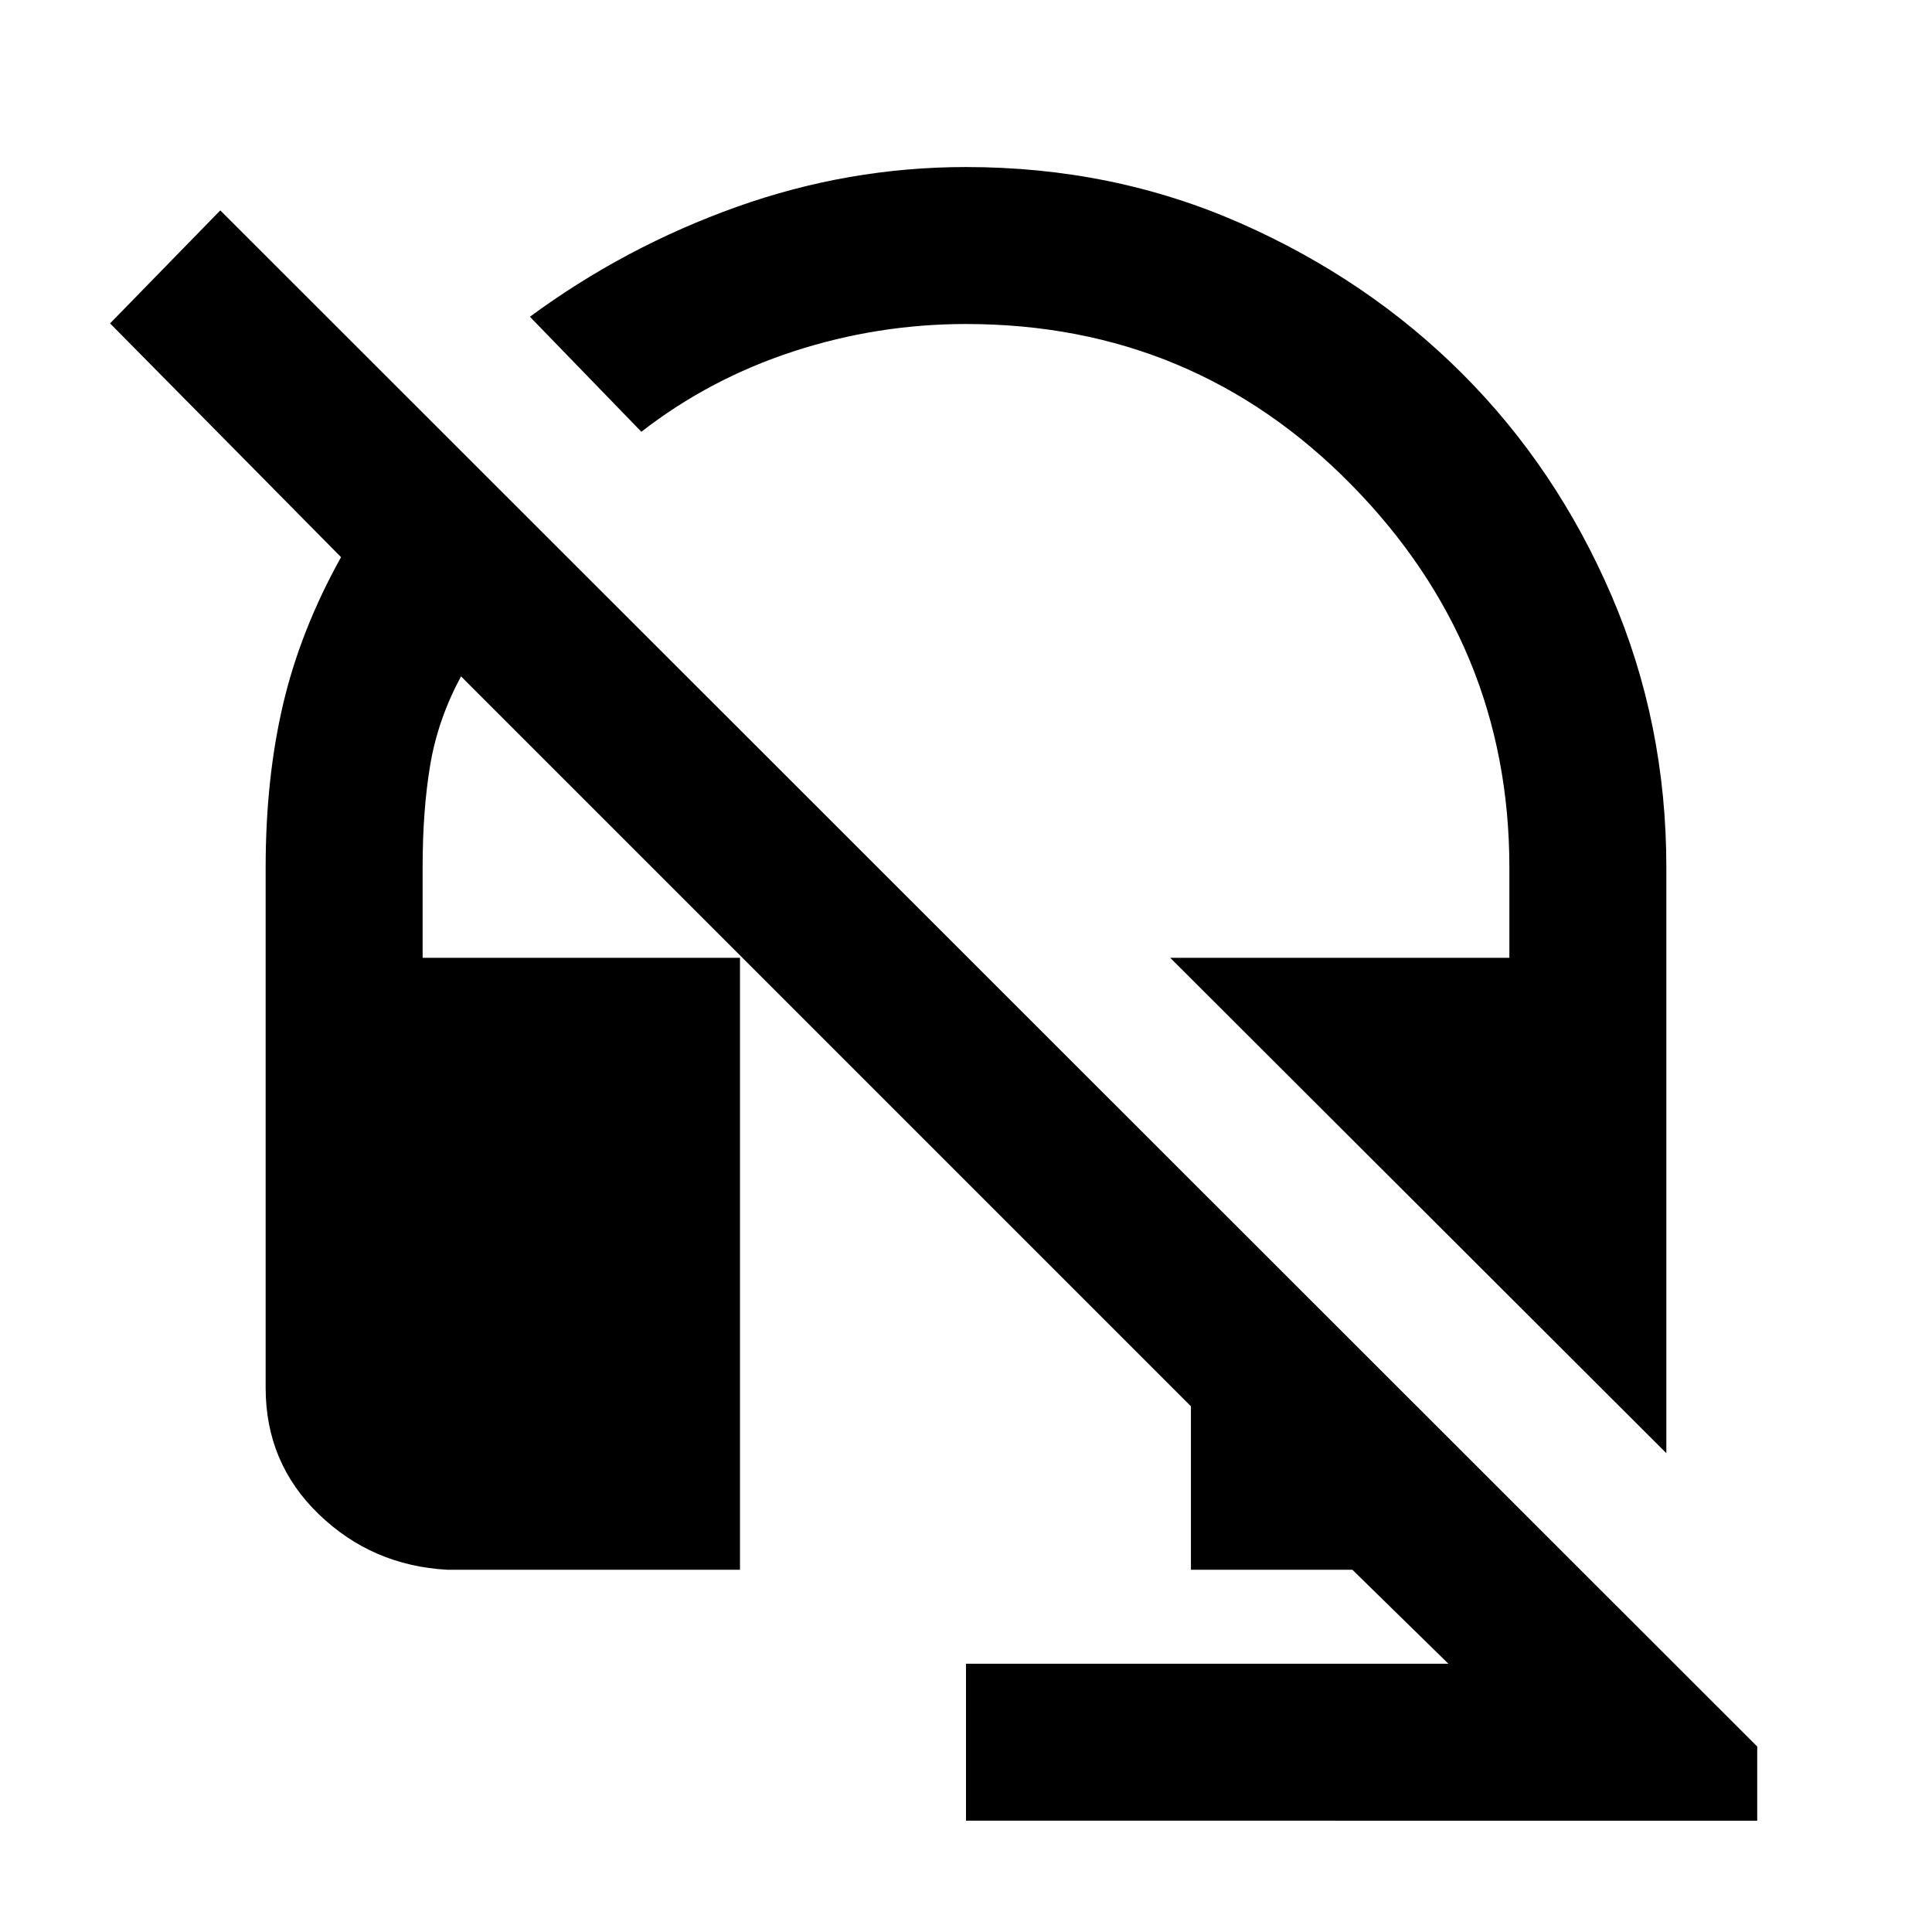 <svg xmlns="http://www.w3.org/2000/svg" height="20" viewBox="0 -960 960 960" width="20"><path d="M828-237.92 581.46-484.08H750V-529q0-110.23-78.5-190.12Q593-799 480-799q-44 0-85.65 13.58-41.66 13.57-75.66 39.96l-55.38-57.15q47.23-34.77 102.73-54.58Q421.54-877 480-877q73.15 0 136.5 27.96 63.35 27.96 110.15 74.77 46.81 46.81 74.08 110.16Q828-600.77 828-529v291.08ZM480-55.31v-78h239.69L672-180h-80.23v-81.23L229.08-623.92q-11.46 21.3-15.27 43.8Q210-557.62 210-529v44.92h157.69V-180H222.31q-37.31-2-63.81-27.5T132-270.31V-529q0-44.15 8.66-81.04 8.65-36.88 28.8-73.11L54.69-799.31l54.77-56.15 763.69 763.3v36.85H480Z"/></svg>